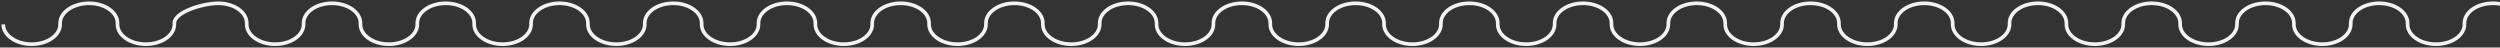 <svg width="684" height="13" viewBox="0 0 684 13" fill="none" xmlns="http://www.w3.org/2000/svg">
<rect x="0" y="0" width="684" height="13" fill="#333333" stroke="none"/>
<path d="M1001 6.32C1001 3.333 997.526 0.902 993.22 0.902C988.913 0.902 985.44 3.333 985.44 6.32V6.667C985.44 9.654 981.968 12.085 977.661 12.085C973.355 12.085 969.882 9.654 969.882 6.667V6.32C969.882 3.333 966.409 0.902 962.103 0.902C957.797 0.902 954.324 3.333 954.324 6.32V6.667C954.324 9.654 950.851 12.085 946.545 12.085C942.238 12.085 938.766 9.654 938.766 6.667V6.32C938.766 3.333 935.293 0.902 930.987 0.902C926.68 0.902 923.207 3.333 923.207 6.32V6.667C923.207 9.654 919.735 12.085 915.428 12.085C911.122 12.085 907.649 9.654 907.649 6.667V6.32C907.649 3.333 904.176 0.902 899.87 0.902C895.564 0.902 892.091 3.333 892.091 6.32V6.667C892.091 9.654 888.618 12.085 884.312 12.085C880.005 12.085 876.533 9.654 876.533 6.667V6.32C876.533 3.333 873.06 0.902 868.753 0.902C864.447 0.902 860.974 3.333 860.974 6.32V6.667C860.974 9.654 857.502 12.085 853.195 12.085C848.889 12.085 845.416 9.654 845.416 6.667V6.32C845.416 3.333 841.943 0.902 837.637 0.902C833.331 0.902 829.858 3.333 829.858 6.32V6.667C829.858 9.654 826.385 12.085 822.079 12.085C817.772 12.085 814.3 9.654 814.3 6.667V6.32C814.3 3.333 810.827 0.902 806.52 0.902C802.214 0.902 798.741 3.333 798.741 6.32V6.667C798.741 9.654 795.269 12.085 790.962 12.085C786.656 12.085 783.183 9.654 783.183 6.667V6.32C783.183 3.333 779.71 0.902 775.404 0.902C771.098 0.902 767.625 3.333 767.625 6.32V6.667C767.625 9.654 764.152 12.085 759.846 12.085C755.539 12.085 752.067 9.654 752.067 6.667V6.32C752.067 3.333 748.594 0.902 744.287 0.902C739.981 0.902 736.508 3.333 736.508 6.32V6.667C736.508 9.654 733.036 12.085 728.729 12.085C724.423 12.085 720.95 9.654 720.95 6.667V6.32C720.95 3.333 717.477 0.902 713.171 0.902C708.865 0.902 705.392 3.333 705.392 6.32V6.667C705.392 9.654 701.919 12.085 697.613 12.085C693.306 12.085 689.834 9.654 689.834 6.667V6.32C689.834 3.333 686.361 0.902 682.054 0.902C677.748 0.902 674.275 3.333 674.275 6.32V6.667C674.275 9.654 670.803 12.085 666.496 12.085C662.19 12.085 658.717 9.654 658.717 6.667V6.32C658.717 3.333 655.244 0.902 650.938 0.902C646.632 0.902 643.159 3.333 643.159 6.32V6.667C643.159 9.654 639.686 12.085 635.38 12.085C631.073 12.085 627.601 9.654 627.601 6.667V6.32C627.601 3.333 624.128 0.902 619.821 0.902C615.515 0.902 612.042 3.333 612.042 6.32V6.667C612.042 9.654 608.569 12.085 604.263 12.085C599.957 12.085 596.484 9.654 596.484 6.667V6.32C596.484 3.333 593.011 0.902 588.705 0.902C584.399 0.902 580.926 3.333 580.926 6.32V6.667C580.926 9.654 577.453 12.085 573.147 12.085C568.84 12.085 565.368 9.654 565.368 6.667V6.32C565.368 3.333 561.895 0.902 557.588 0.902C553.282 0.902 549.809 3.333 549.809 6.32V6.667C549.809 9.654 546.336 12.085 542.03 12.085C537.724 12.085 534.251 9.654 534.251 6.667V6.32C534.251 3.333 530.778 0.902 526.472 0.902C522.166 0.902 518.693 3.333 518.693 6.32V6.667C518.693 9.654 515.22 12.085 510.914 12.085C506.607 12.085 503.135 9.654 503.135 6.667V6.32C503.135 3.333 499.662 0.902 495.355 0.902C491.049 0.902 487.576 3.333 487.576 6.32V6.667C487.576 9.654 484.103 12.085 479.797 12.085C475.491 12.085 472.018 9.654 472.018 6.667V6.32C472.018 3.333 468.545 0.902 464.239 0.902C459.933 0.902 456.46 3.333 456.46 6.32V6.667C456.46 9.654 452.987 12.085 448.681 12.085C444.374 12.085 440.901 9.654 440.901 6.667V6.32C440.901 3.333 437.429 0.902 433.122 0.902C428.816 0.902 425.343 3.333 425.343 6.32V6.667C425.343 9.654 421.87 12.085 417.564 12.085C413.258 12.085 409.785 9.654 409.785 6.667V6.32C409.785 3.333 406.312 0.902 402.006 0.902C397.7 0.902 394.227 3.333 394.227 6.32V6.667C394.227 9.654 390.754 12.085 386.448 12.085C382.141 12.085 378.668 9.654 378.668 6.667V6.32C378.668 3.333 375.196 0.902 370.889 0.902C366.583 0.902 363.11 3.333 363.11 6.32V6.667C363.11 9.654 359.637 12.085 355.331 12.085C351.025 12.085 347.552 9.654 347.552 6.667V6.32C347.552 3.333 344.079 0.902 339.773 0.902C335.466 0.902 331.994 3.333 331.994 6.32V6.667C331.994 9.654 328.521 12.085 324.215 12.085C319.908 12.085 316.435 9.654 316.435 6.667V6.32C316.435 3.333 312.963 0.902 308.656 0.902C304.35 0.902 300.877 3.333 300.877 6.32V6.667C300.877 9.654 297.404 12.085 293.098 12.085C288.792 12.085 285.319 9.654 285.319 6.667V6.32C285.319 3.333 281.846 0.902 277.54 0.902C273.233 0.902 269.761 3.333 269.761 6.32V6.667C269.761 9.654 266.288 12.085 261.982 12.085C257.675 12.085 254.202 9.654 254.202 6.667V6.32C254.202 3.333 250.73 0.902 246.423 0.902C242.117 0.902 238.644 3.333 238.644 6.32V6.667C238.644 9.654 235.171 12.085 230.865 12.085C226.559 12.085 223.086 9.654 223.086 6.667V6.32C223.086 3.333 219.613 0.902 215.307 0.902C211 0.902 207.528 3.333 207.528 6.32V6.667C207.528 9.654 204.055 12.085 199.748 12.085C195.442 12.085 191.969 9.654 191.969 6.667V6.32C191.969 3.333 188.497 0.902 184.19 0.902C179.884 0.902 176.411 3.333 176.411 6.32V6.667C176.411 9.654 172.938 12.085 168.632 12.085C164.326 12.085 160.853 9.654 160.853 6.667V6.32C160.853 3.333 157.38 0.902 153.074 0.902C148.767 0.902 145.295 3.333 145.295 6.32V6.667C145.295 9.654 141.822 12.085 137.515 12.085C133.209 12.085 129.736 9.654 129.736 6.667V6.32C129.736 3.333 126.264 0.902 121.957 0.902C117.651 0.902 114.178 3.333 114.178 6.32V6.667C114.178 9.654 110.705 12.085 106.399 12.085C102.093 12.085 98.62 9.654 98.62 6.667V6.32C98.62 3.333 95.147 0.902 90.841 0.902C86.534 0.902 83.062 3.333 83.062 6.32V6.667C83.062 9.654 79.589 12.085 75.282 12.085C70.976 12.085 67.503 9.654 67.503 6.667V6.32C67.503 3.333 64.031 0.902 59.724 0.902C55.418 0.902 47.708 3.333 47.708 6.32V6.667C47.708 9.654 44.235 12.085 39.929 12.085C35.623 12.085 32.15 9.654 32.15 6.667V6.32C32.15 3.333 28.677 0.902 24.371 0.902C20.064 0.902 16.453 3.333 16.453 6.32V6.667C16.453 9.654 12.98 12.085 8.674 12.085C4.367 12.085 0.895 9.654 0.895 6.667" stroke="#F2F2F2" stroke-miterlimit="10"/>
</svg>
